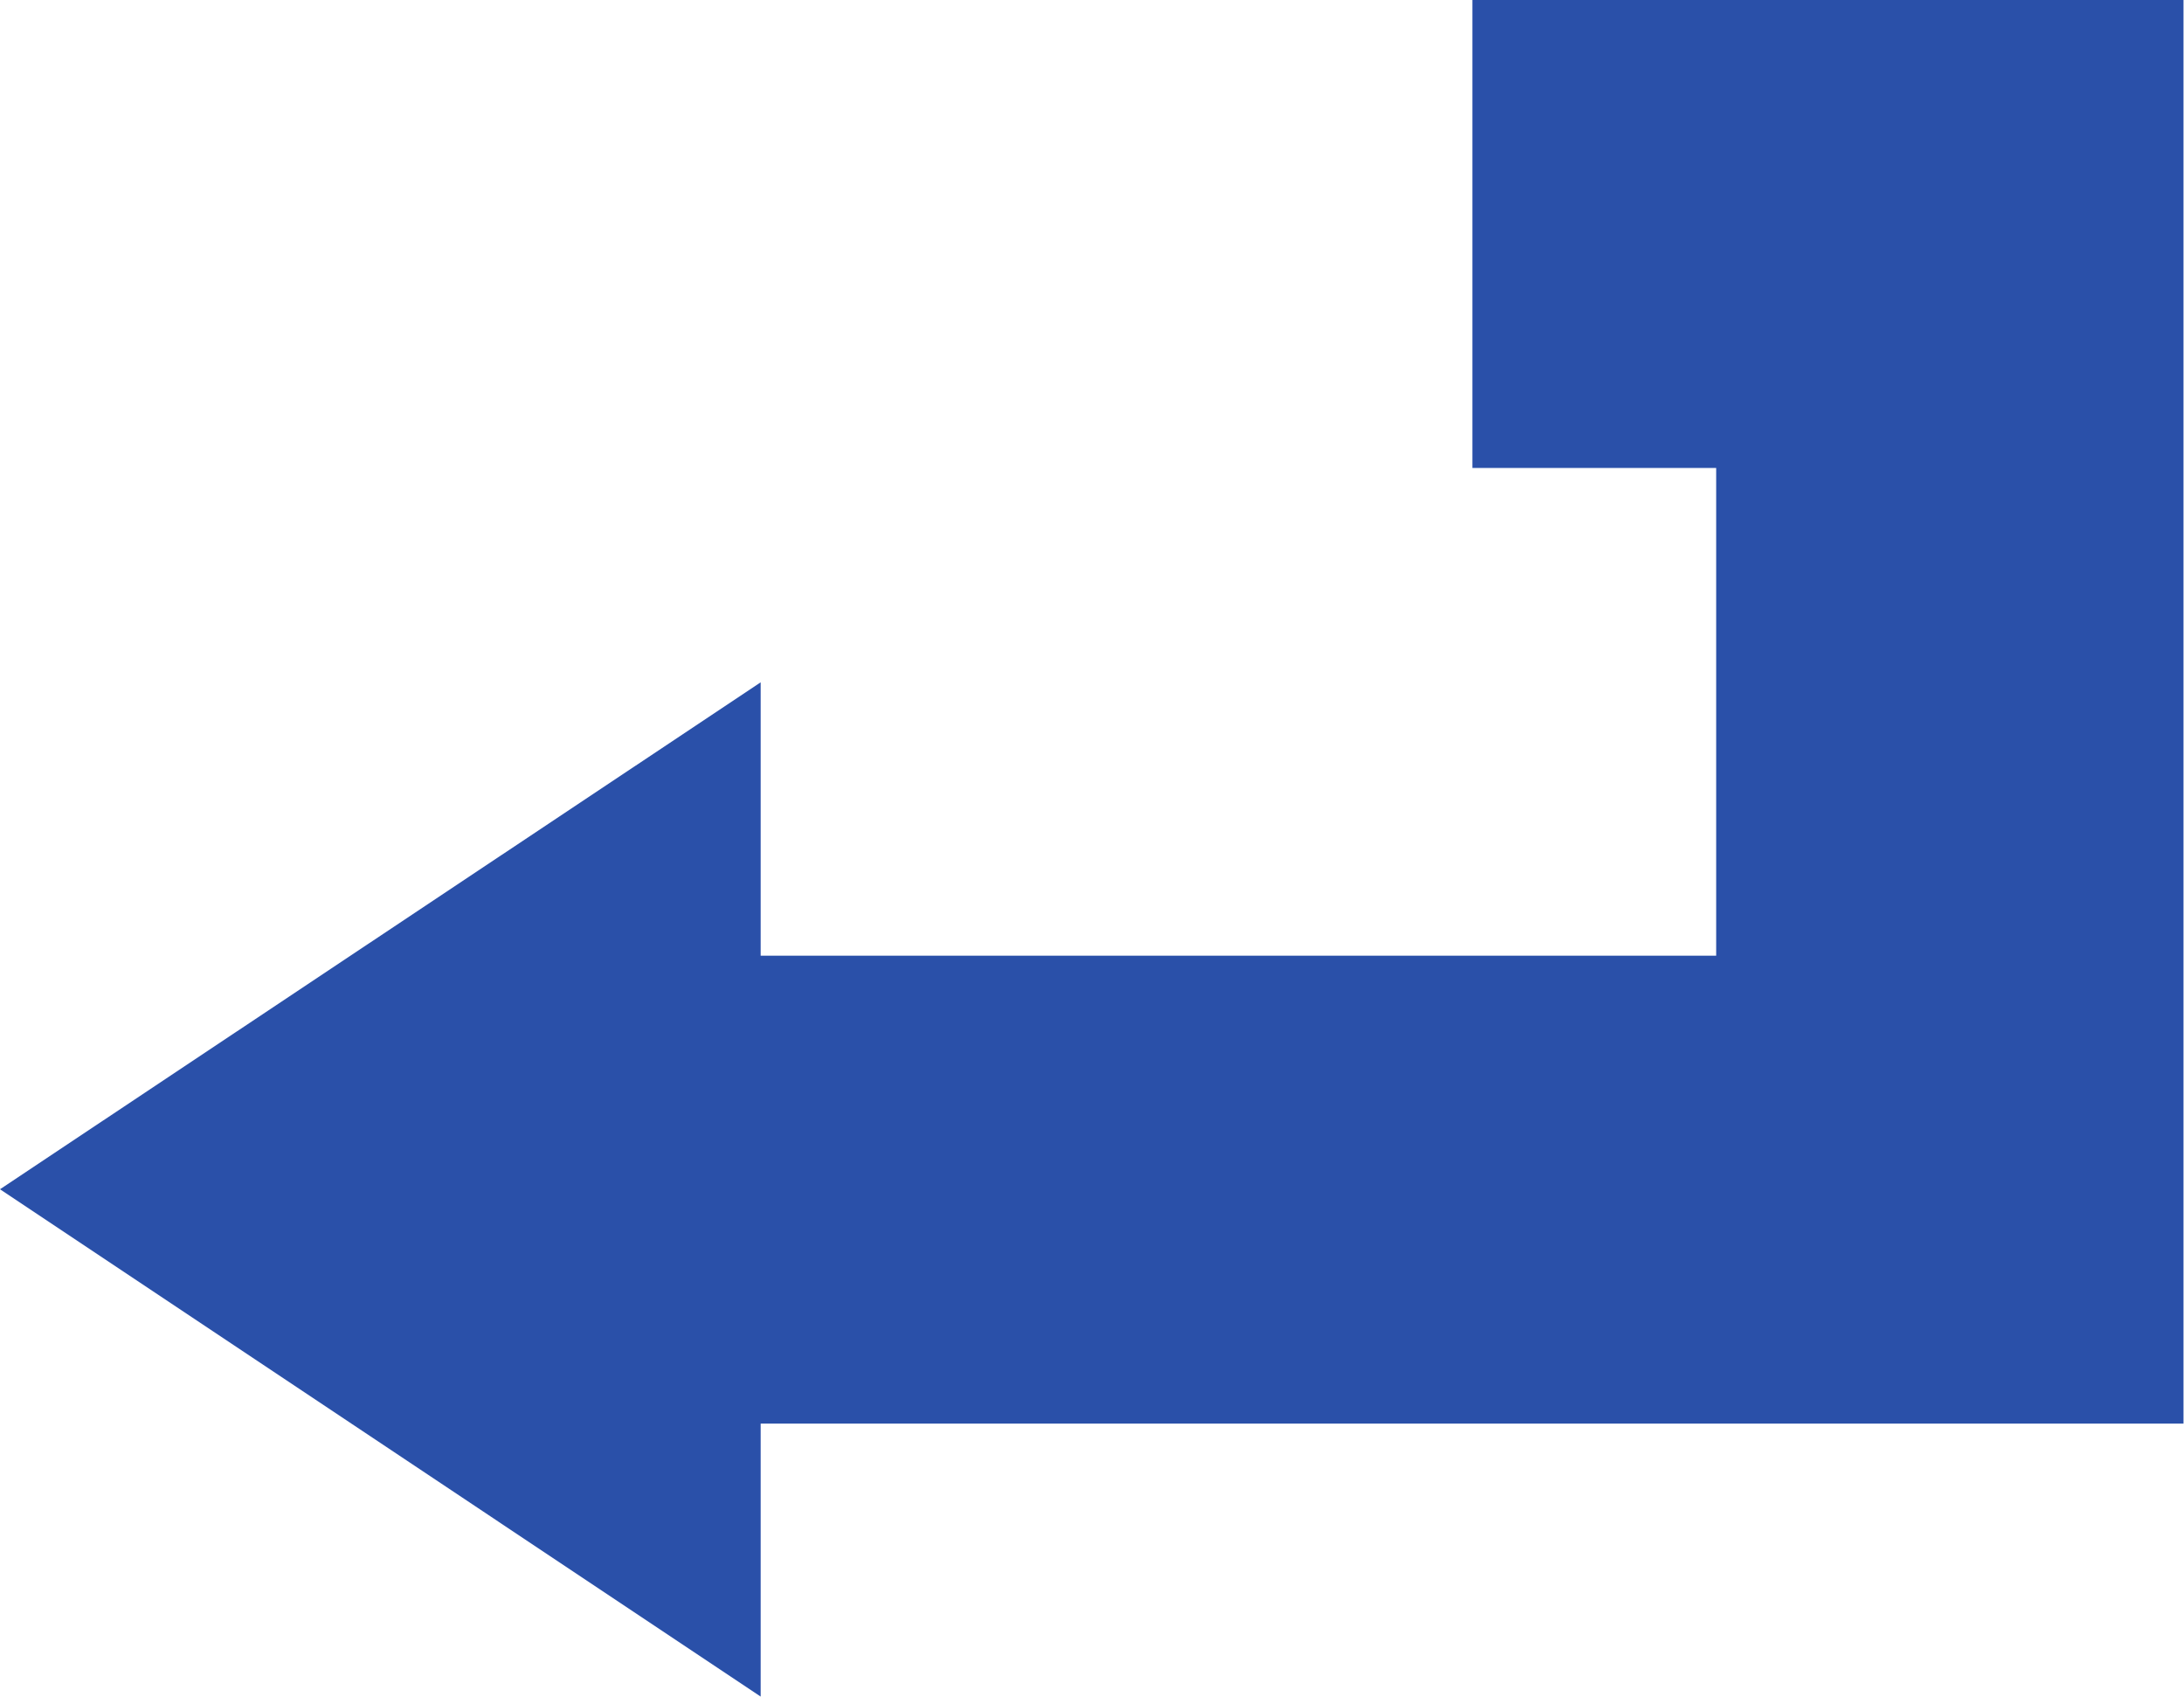 <svg xmlns="http://www.w3.org/2000/svg" width="21.643" height="16.813" viewBox="0 0 21.643 16.813">
  <path id="return-key" d="M14.591,4.018V8.654h2.416v4.832H7.538V10.778L0,15.8l7.538,5.026V18.122h14.1V4.018Z" transform="translate(0 -4.018)" fill="#2a50a9"/>
</svg>
